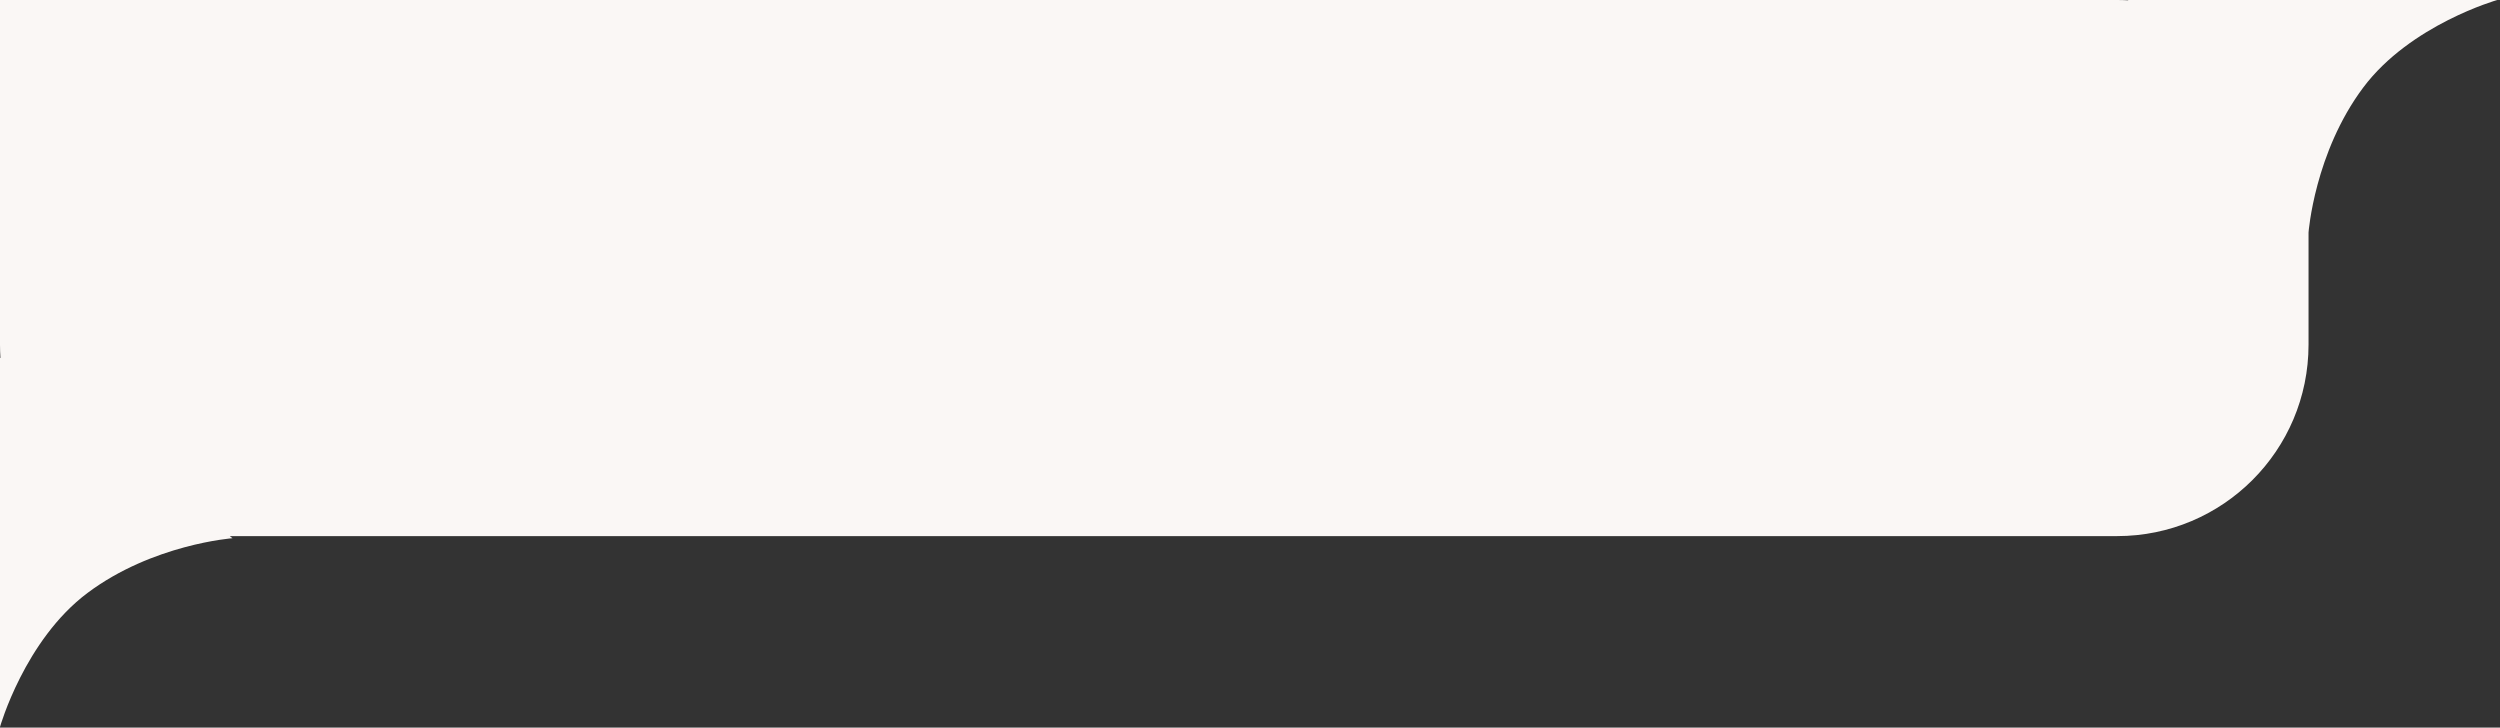 <svg viewBox = "0 0 457 133" width="457" height="133" xmlns="http://www.w3.org/2000/svg"><rect x="0" y="0" width="457" height="133" fill="#333333" stroke="none"/><g transform="matrix(1 0 0 1 228.25 66.44)"  ><path style="stroke: none; stroke-width: 1; stroke-dasharray: none; stroke-linecap: butt; stroke-dashoffset: 0; stroke-linejoin: miter; stroke-miterlimit: 4; fill: rgb(250,247,245); fill-rule: evenodd; opacity: 1;"  transform=" translate(-228.25, -66.44)" d="M 0 0 L 387 0 C 387.687 0 388.369 0.02 389.046 0.059 L 389 0 L 456.5 0 C 456.5 0 440.612 4.5 432 16 C 423.089 27.899 422 42.5 422 42.5 L 422 63 C 422 82.33 406.33 98 387 98 L 42 98 L 42.5 98.388 C 42.5 98.388 27.899 99.477 16 108.388 C 4.5 117 0 132.888 0 132.888 L 0 65.388 L 0.085 65.454 C 0.029 64.643 0 63.825 0 63 L 0 0 Z" stroke-linecap="round" /></g></svg>